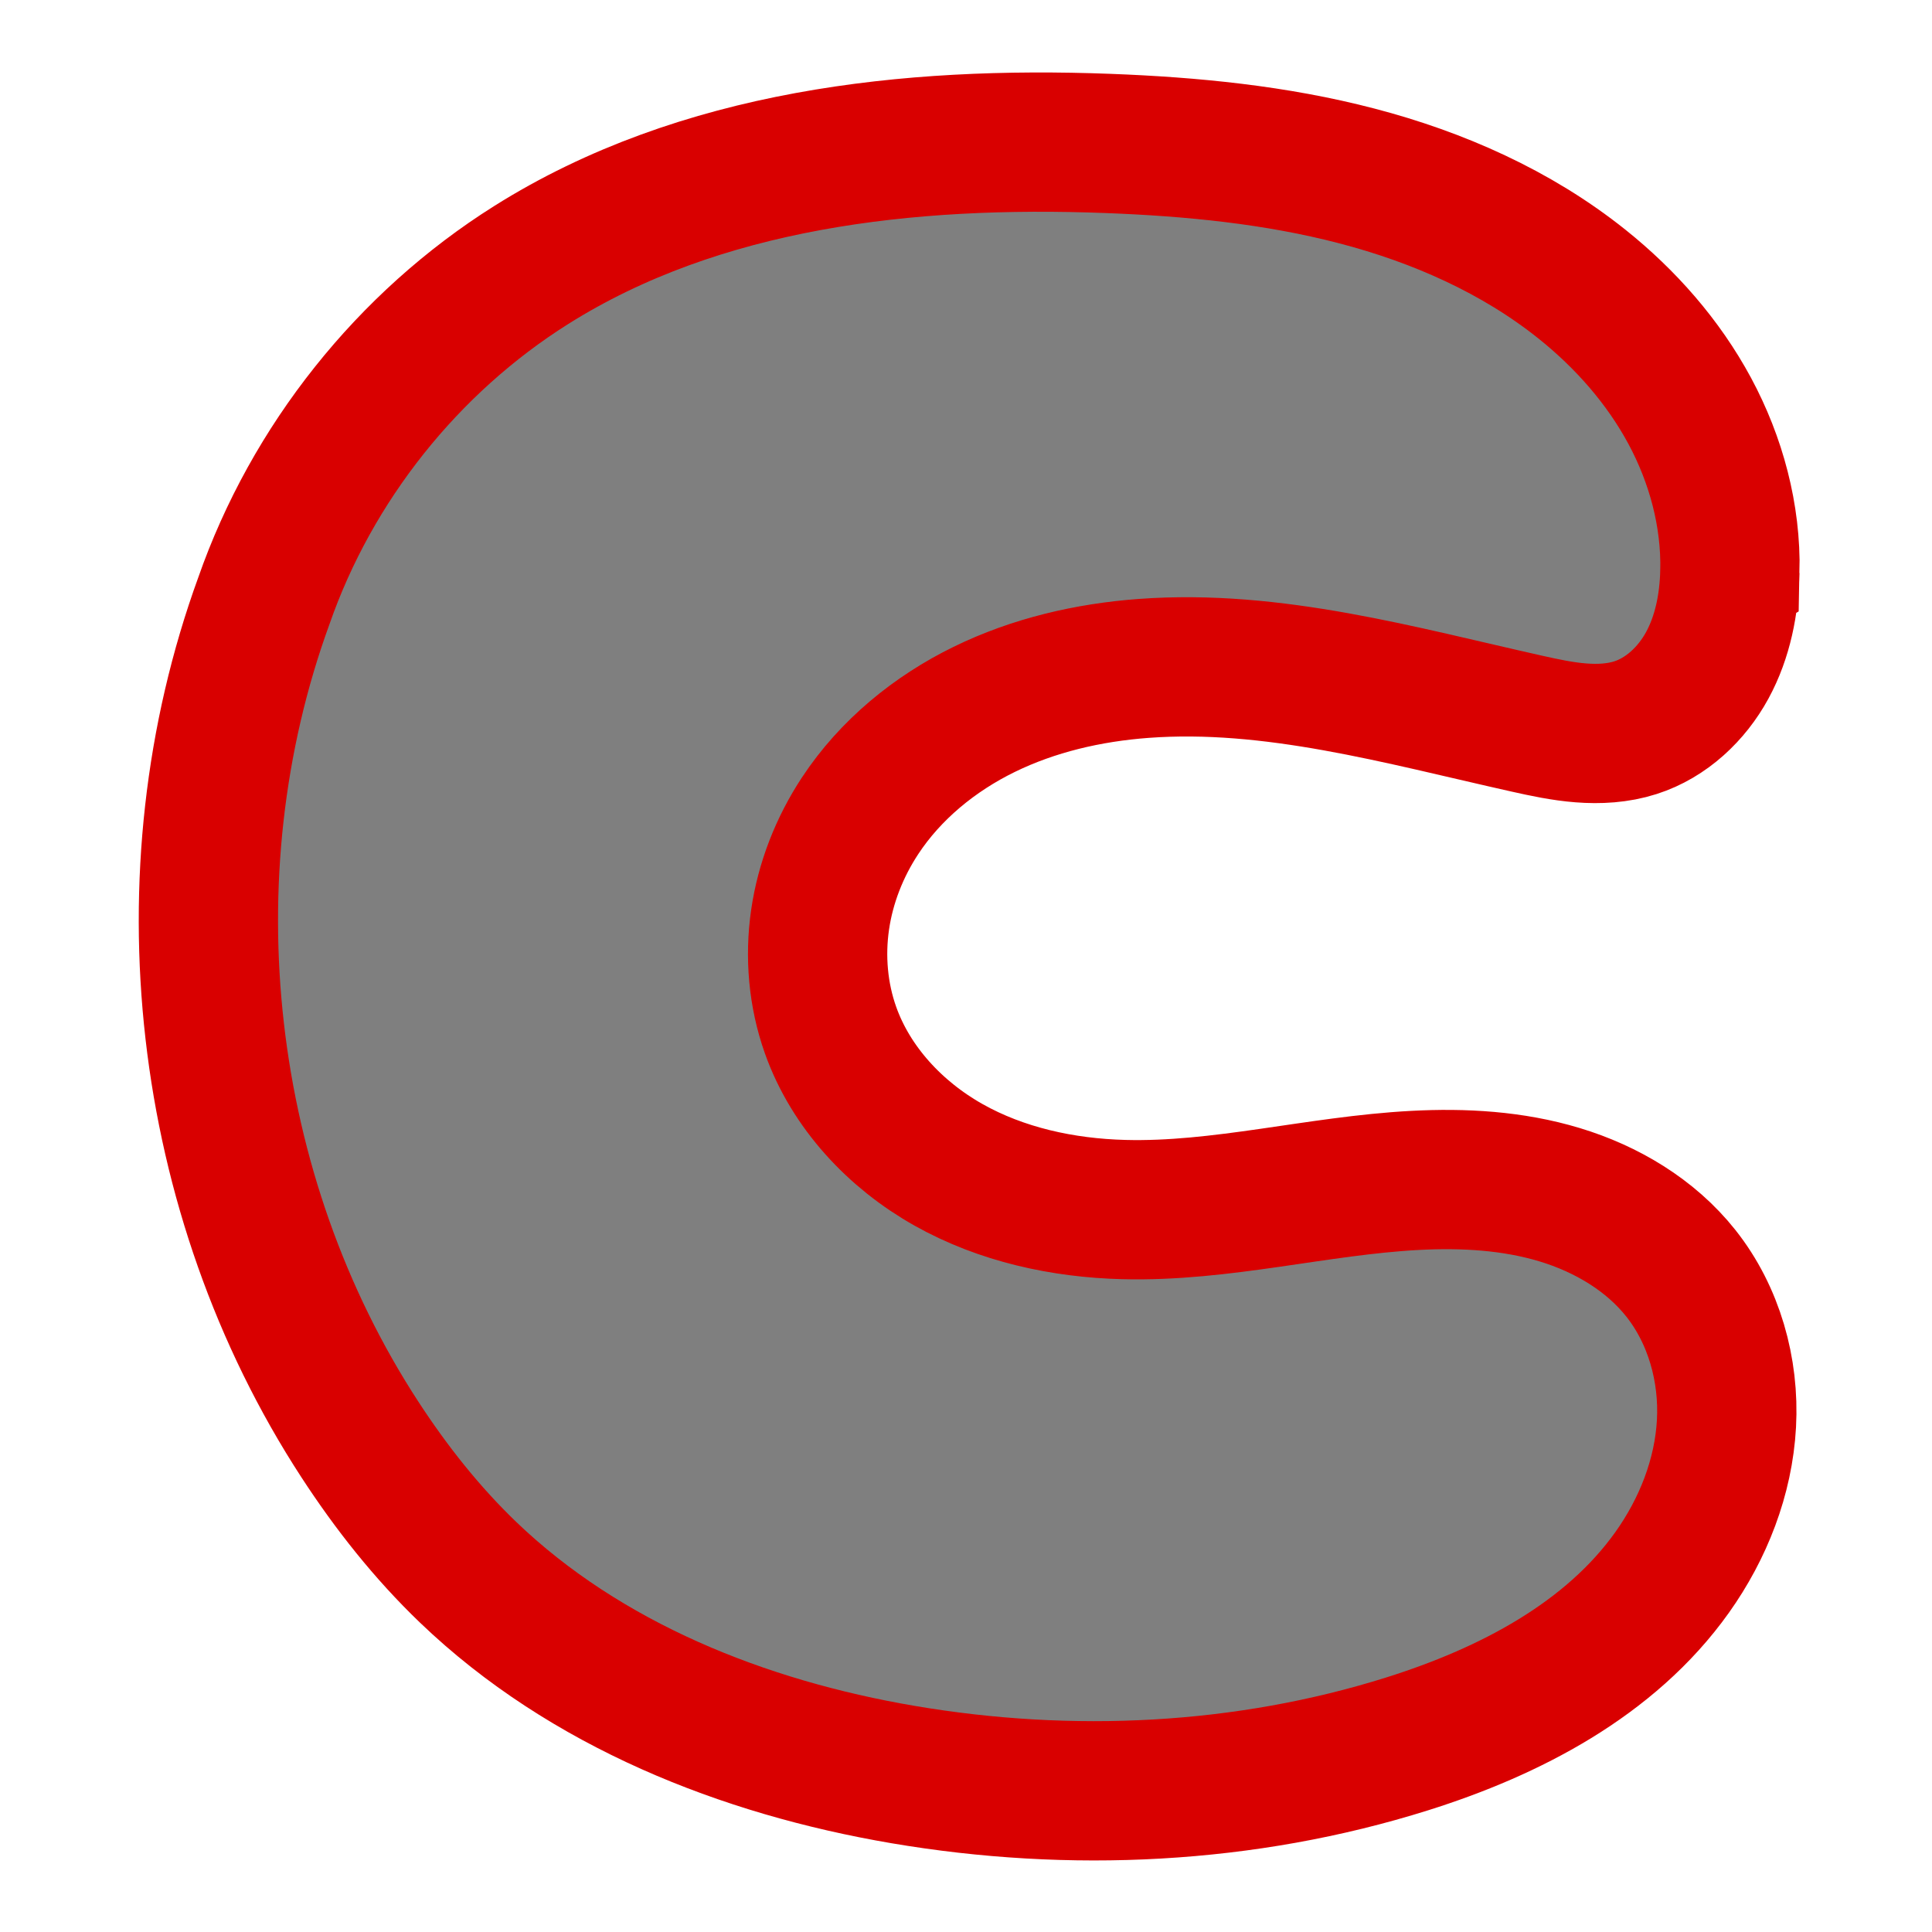 <?xml version="1.0" encoding="UTF-8" standalone="no"?>
<svg
   xmlns:dc="http://purl.org/dc/elements/1.1/"
   xmlns:cc="http://creativecommons.org/ns#"
   xmlns:rdf="http://www.w3.org/1999/02/22-rdf-syntax-ns#"
   xmlns:svg="http://www.w3.org/2000/svg"
   xmlns="http://www.w3.org/2000/svg"
   xmlns:sodipodi="http://sodipodi.sourceforge.net/DTD/sodipodi-0.dtd"
   xmlns:inkscape="http://www.inkscape.org/namespaces/inkscape"
   version="1.1"
   id="Layer_1"
   x="0px"
   y="0px"
   viewBox="0 0 96.4 96.4"
   style="enable-background:new 0 0 96.4 96.4;"
   xml:space="preserve"
   sodipodi:docname="contour.svg"
   inkscape:version="1.0.2-2 (e86c870879, 2021-01-15)"><defs
   id="defs34"><inkscape:path-effect
     effect="spiro"
     id="path-effect867"
     is_visible="true"
     lpeversion="1" /><inkscape:path-effect
     effect="spiro"
     id="path-effect863"
     is_visible="true"
     lpeversion="1" /></defs><sodipodi:namedview
   pagecolor="#ffffff"
   bordercolor="#666666"
   borderopacity="1"
   objecttolerance="10"
   gridtolerance="10"
   guidetolerance="10"
   inkscape:pageopacity="0"
   inkscape:pageshadow="2"
   inkscape:window-width="1920"
   inkscape:window-height="1017"
   id="namedview32"
   showgrid="false"
   inkscape:zoom="6.366895"
   inkscape:cx="59.075123"
   inkscape:cy="35.639129"
   inkscape:window-x="1912"
   inkscape:window-y="-8"
   inkscape:window-maximized="1"
   inkscape:current-layer="Layer_1" />
<style
   type="text/css"
   id="style2">
	.st0{fill:url(#SVGID_1_);stroke:#010101;stroke-width:0.5;stroke-miterlimit:10;}
</style>
<radialGradient
   id="SVGID_1_"
   cx="35.319"
   cy="312.345"
   r="32.69"
   gradientTransform="matrix(1.33 0 0 -1.449 -0.369 501.885)"
   gradientUnits="userSpaceOnUse">
	<stop
   offset="0"
   style="stop-color:#858585"
   id="stop4" />
	<stop
   offset="1"
   style="stop-color:#383938"
   id="stop6" />
</radialGradient>






<path
   style="fill:#4d4d4d;fill-opacity:0.711;stroke:#d90000;stroke-width:6.95;stroke-linecap:butt;stroke-linejoin:miter;stroke-miterlimit:4;stroke-dasharray:none;stroke-opacity:1"
   d="M 86.316,28.514 C 86.378,25.731 85.63,22.953 84.311,20.501 82.991,18.05 81.112,15.919 78.938,14.18 75.67,11.566 71.755,9.837 67.706,8.78 63.657,7.723 59.463,7.316 55.282,7.157 45.336,6.779 34.934,7.922 26.509,13.221 c -6.16,3.875 -10.947,9.887 -13.343,16.759 -4.98,13.672 -3.154,29.641 4.784,41.835 1.563,2.401 3.35,4.664 5.418,6.647 5.843,5.6 13.713,8.725 21.691,10.082 8.361,1.422 17.07,1.013 25.16,-1.532 5.096,-1.603 10.118,-4.204 13.216,-8.556 1.549,-2.176 2.566,-4.761 2.71,-7.428 0.144,-2.667 -0.619,-5.408 -2.28,-7.5 -1.515,-1.907 -3.706,-3.207 -6.037,-3.913 -2.331,-0.706 -4.801,-0.846 -7.233,-0.716 -4.863,0.26 -9.655,1.581 -14.524,1.454 -3.038,-0.079 -6.099,-0.743 -8.748,-2.234 -2.649,-1.491 -4.861,-3.85 -5.88,-6.714 -0.625,-1.757 -0.791,-3.67 -0.523,-5.516 0.268,-1.846 0.968,-3.622 1.993,-5.18 1.514,-2.3 3.722,-4.104 6.195,-5.313 2.473,-1.209 5.205,-1.841 7.951,-2.044 6.446,-0.478 12.806,1.343 19.114,2.753 0.895,0.2 1.795,0.393 2.71,0.464 0.914,0.072 1.848,0.02 2.722,-0.26 1.543,-0.495 2.807,-1.689 3.582,-3.112 0.775,-1.424 1.092,-3.062 1.128,-4.682 z"
   id="path861"
   inkscape:path-effect="#path-effect863"
   inkscape:original-d="M 86.31628,28.513999 C 87.977689,26.740763 81.623225,18.683685 78.938093,14.180114 76.252961,9.6765422 81.836021,-6.077482 55.281518,7.1568722 47.269508,11.149934 33.93124,12.07242 26.508866,13.22112 c -7.422374,1.148699 -8.851039,11.58632 -13.34316,16.75867 -13.71407005,33.27162 68.883147,45.695266 4.784276,41.835367 -7.373537,-0.671524 6.150047,4.156659 5.418417,6.646576 -0.73163,2.489914 15.878695,7.639831 21.691295,10.081847 5.812601,2.442016 16.758951,-1.387711 25.159941,-1.532329 8.400991,-0.144616 9.640449,-15.196161 13.646061,-23.483879 4.005611,-8.287719 -38.494755,-3.064054 -27.793817,-3.174848 13.667746,-0.141512 -6.618752,-8.946561 -14.627176,-8.947438 -8.008425,-8.75e-4 -0.923581,-5.569614 1.470391,-10.695893 2.393972,-5.126278 5.500871,-5.775929 14.14605,-7.357563 8.645178,-1.581635 14.766757,-1.605143 19.114231,2.752897 4.347475,4.358039 3.57472,-0.321802 5.431479,0.20419 1.85676,0.525991 3.048017,-6.021481 4.709426,-7.794718 z"
   sodipodi:nodetypes="ssssccsssssssssss" /></svg>

